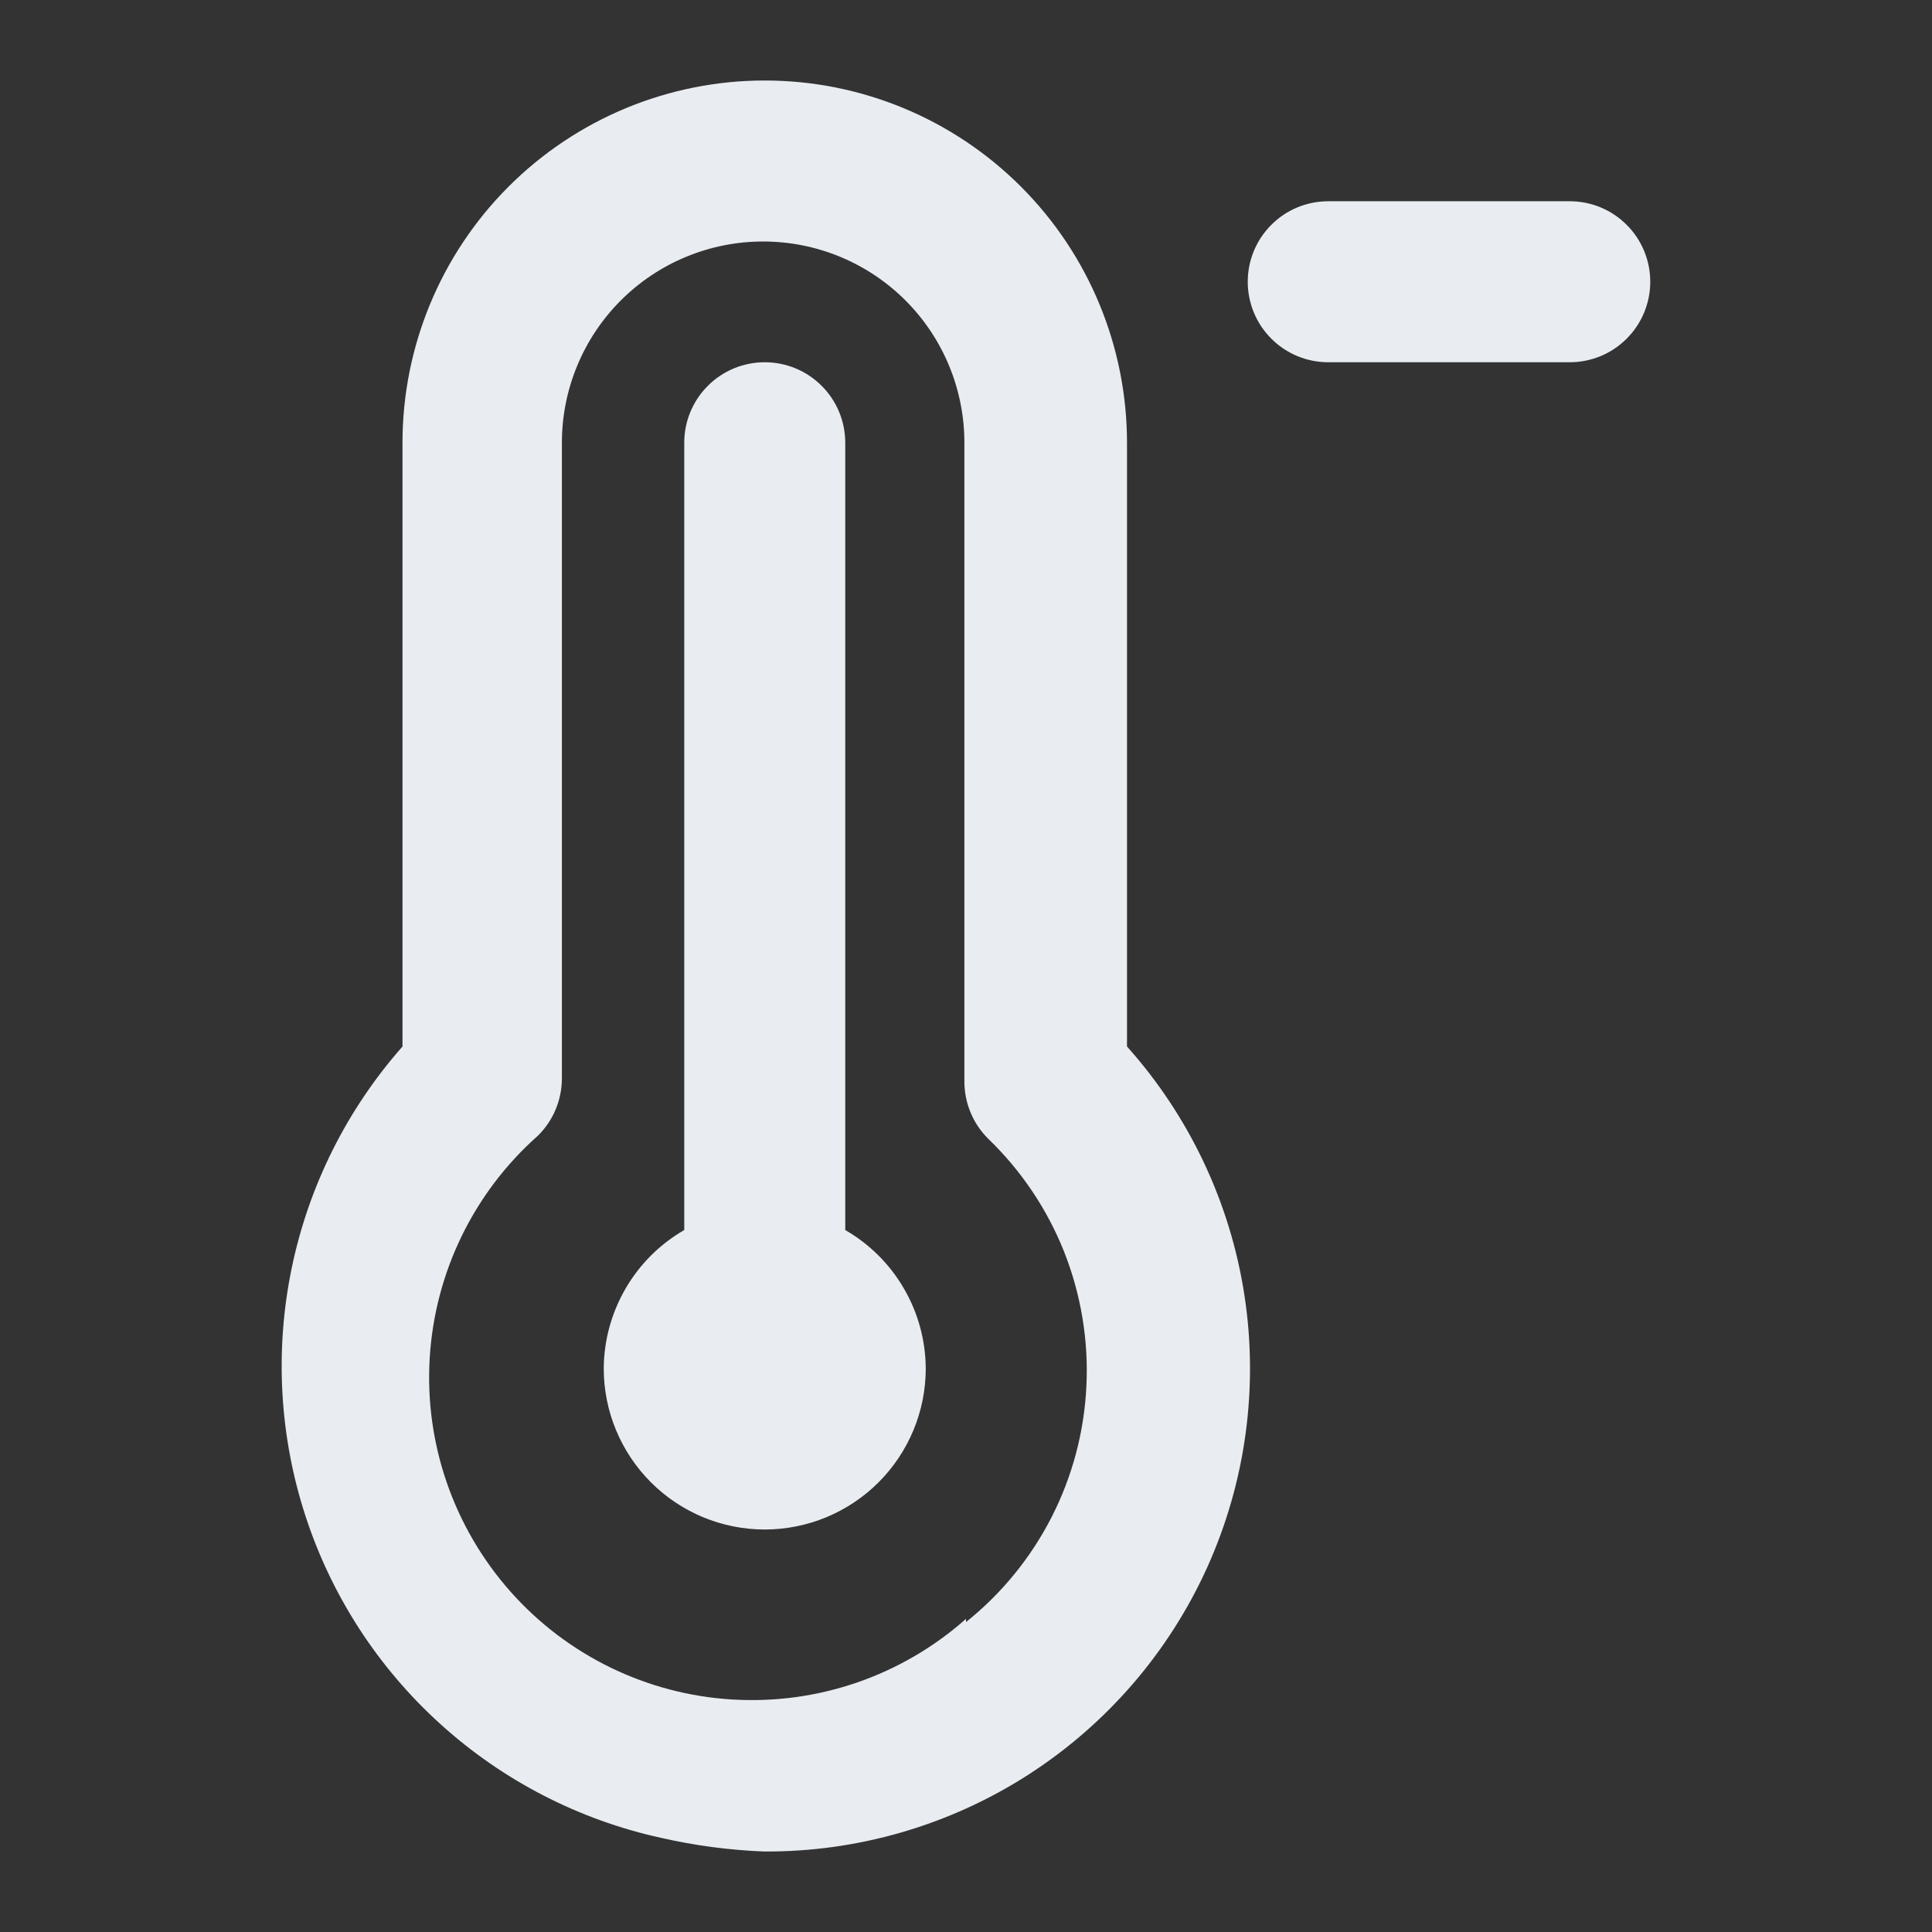 <svg width="24" height="24" viewBox="0 0 24 24" fill="none" xmlns="http://www.w3.org/2000/svg">
<rect x="0" y="0" width="24" height="24" fill="#333333" stroke="none"/>
<path d="M14 5.5C14 4.307 13.526 3.162 12.682 2.318C11.838 1.474 10.694 1 9.5 1C8.307 1 7.162 1.474 6.318 2.318C5.474 3.162 5 4.307 5 5.5V13C4.309 13.783 3.834 14.733 3.623 15.756C3.412 16.779 3.471 17.84 3.795 18.833C4.119 19.826 4.697 20.717 5.472 21.418C6.246 22.119 7.19 22.606 8.21 22.83C8.631 22.926 9.059 22.983 9.49 23C10.652 23.007 11.79 22.677 12.768 22.05C13.745 21.423 14.52 20.526 14.998 19.467C15.475 18.408 15.635 17.233 15.458 16.085C15.281 14.938 14.774 13.866 14 13V5.5ZM12 20.11C11.204 20.816 10.161 21.176 9.1 21.112C8.038 21.049 7.045 20.566 6.34 19.77C5.635 18.974 5.274 17.931 5.338 16.87C5.402 15.808 5.884 14.816 6.68 14.11C6.775 14.017 6.85 13.907 6.901 13.785C6.953 13.663 6.979 13.532 6.98 13.4V5.5C6.98 4.837 7.243 4.201 7.712 3.732C8.181 3.263 8.817 3 9.48 3C10.143 3 10.779 3.263 11.248 3.732C11.717 4.201 11.98 4.837 11.98 5.5V13.44C11.981 13.572 12.007 13.703 12.059 13.825C12.11 13.947 12.185 14.057 12.28 14.15C12.689 14.545 13.009 15.022 13.219 15.55C13.428 16.079 13.523 16.646 13.496 17.213C13.47 17.781 13.323 18.337 13.065 18.843C12.807 19.349 12.444 19.795 12 20.15V20.11ZM10.5 15.28V5.5C10.5 5.235 10.395 4.98 10.207 4.793C10.02 4.605 9.765 4.5 9.5 4.5C9.235 4.5 8.98 4.605 8.793 4.793C8.605 4.98 8.5 5.235 8.5 5.5V15.28C8.198 15.454 7.946 15.705 7.771 16.007C7.596 16.309 7.502 16.651 7.5 17C7.5 17.53 7.711 18.039 8.086 18.414C8.461 18.789 8.97 19 9.5 19C10.03 19 10.539 18.789 10.914 18.414C11.289 18.039 11.5 17.53 11.5 17C11.498 16.651 11.405 16.309 11.229 16.007C11.054 15.705 10.802 15.454 10.5 15.28ZM19.5 2.5H16.5C16.235 2.5 15.98 2.605 15.793 2.793C15.605 2.98 15.5 3.235 15.5 3.5C15.5 3.765 15.605 4.02 15.793 4.207C15.98 4.395 16.235 4.5 16.5 4.5H19.5C19.765 4.5 20.02 4.395 20.207 4.207C20.395 4.02 20.5 3.765 20.5 3.5C20.5 3.235 20.395 2.98 20.207 2.793C20.02 2.605 19.765 2.5 19.5 2.5V2.5Z" fill="#E9EDF2"/>
</svg>
